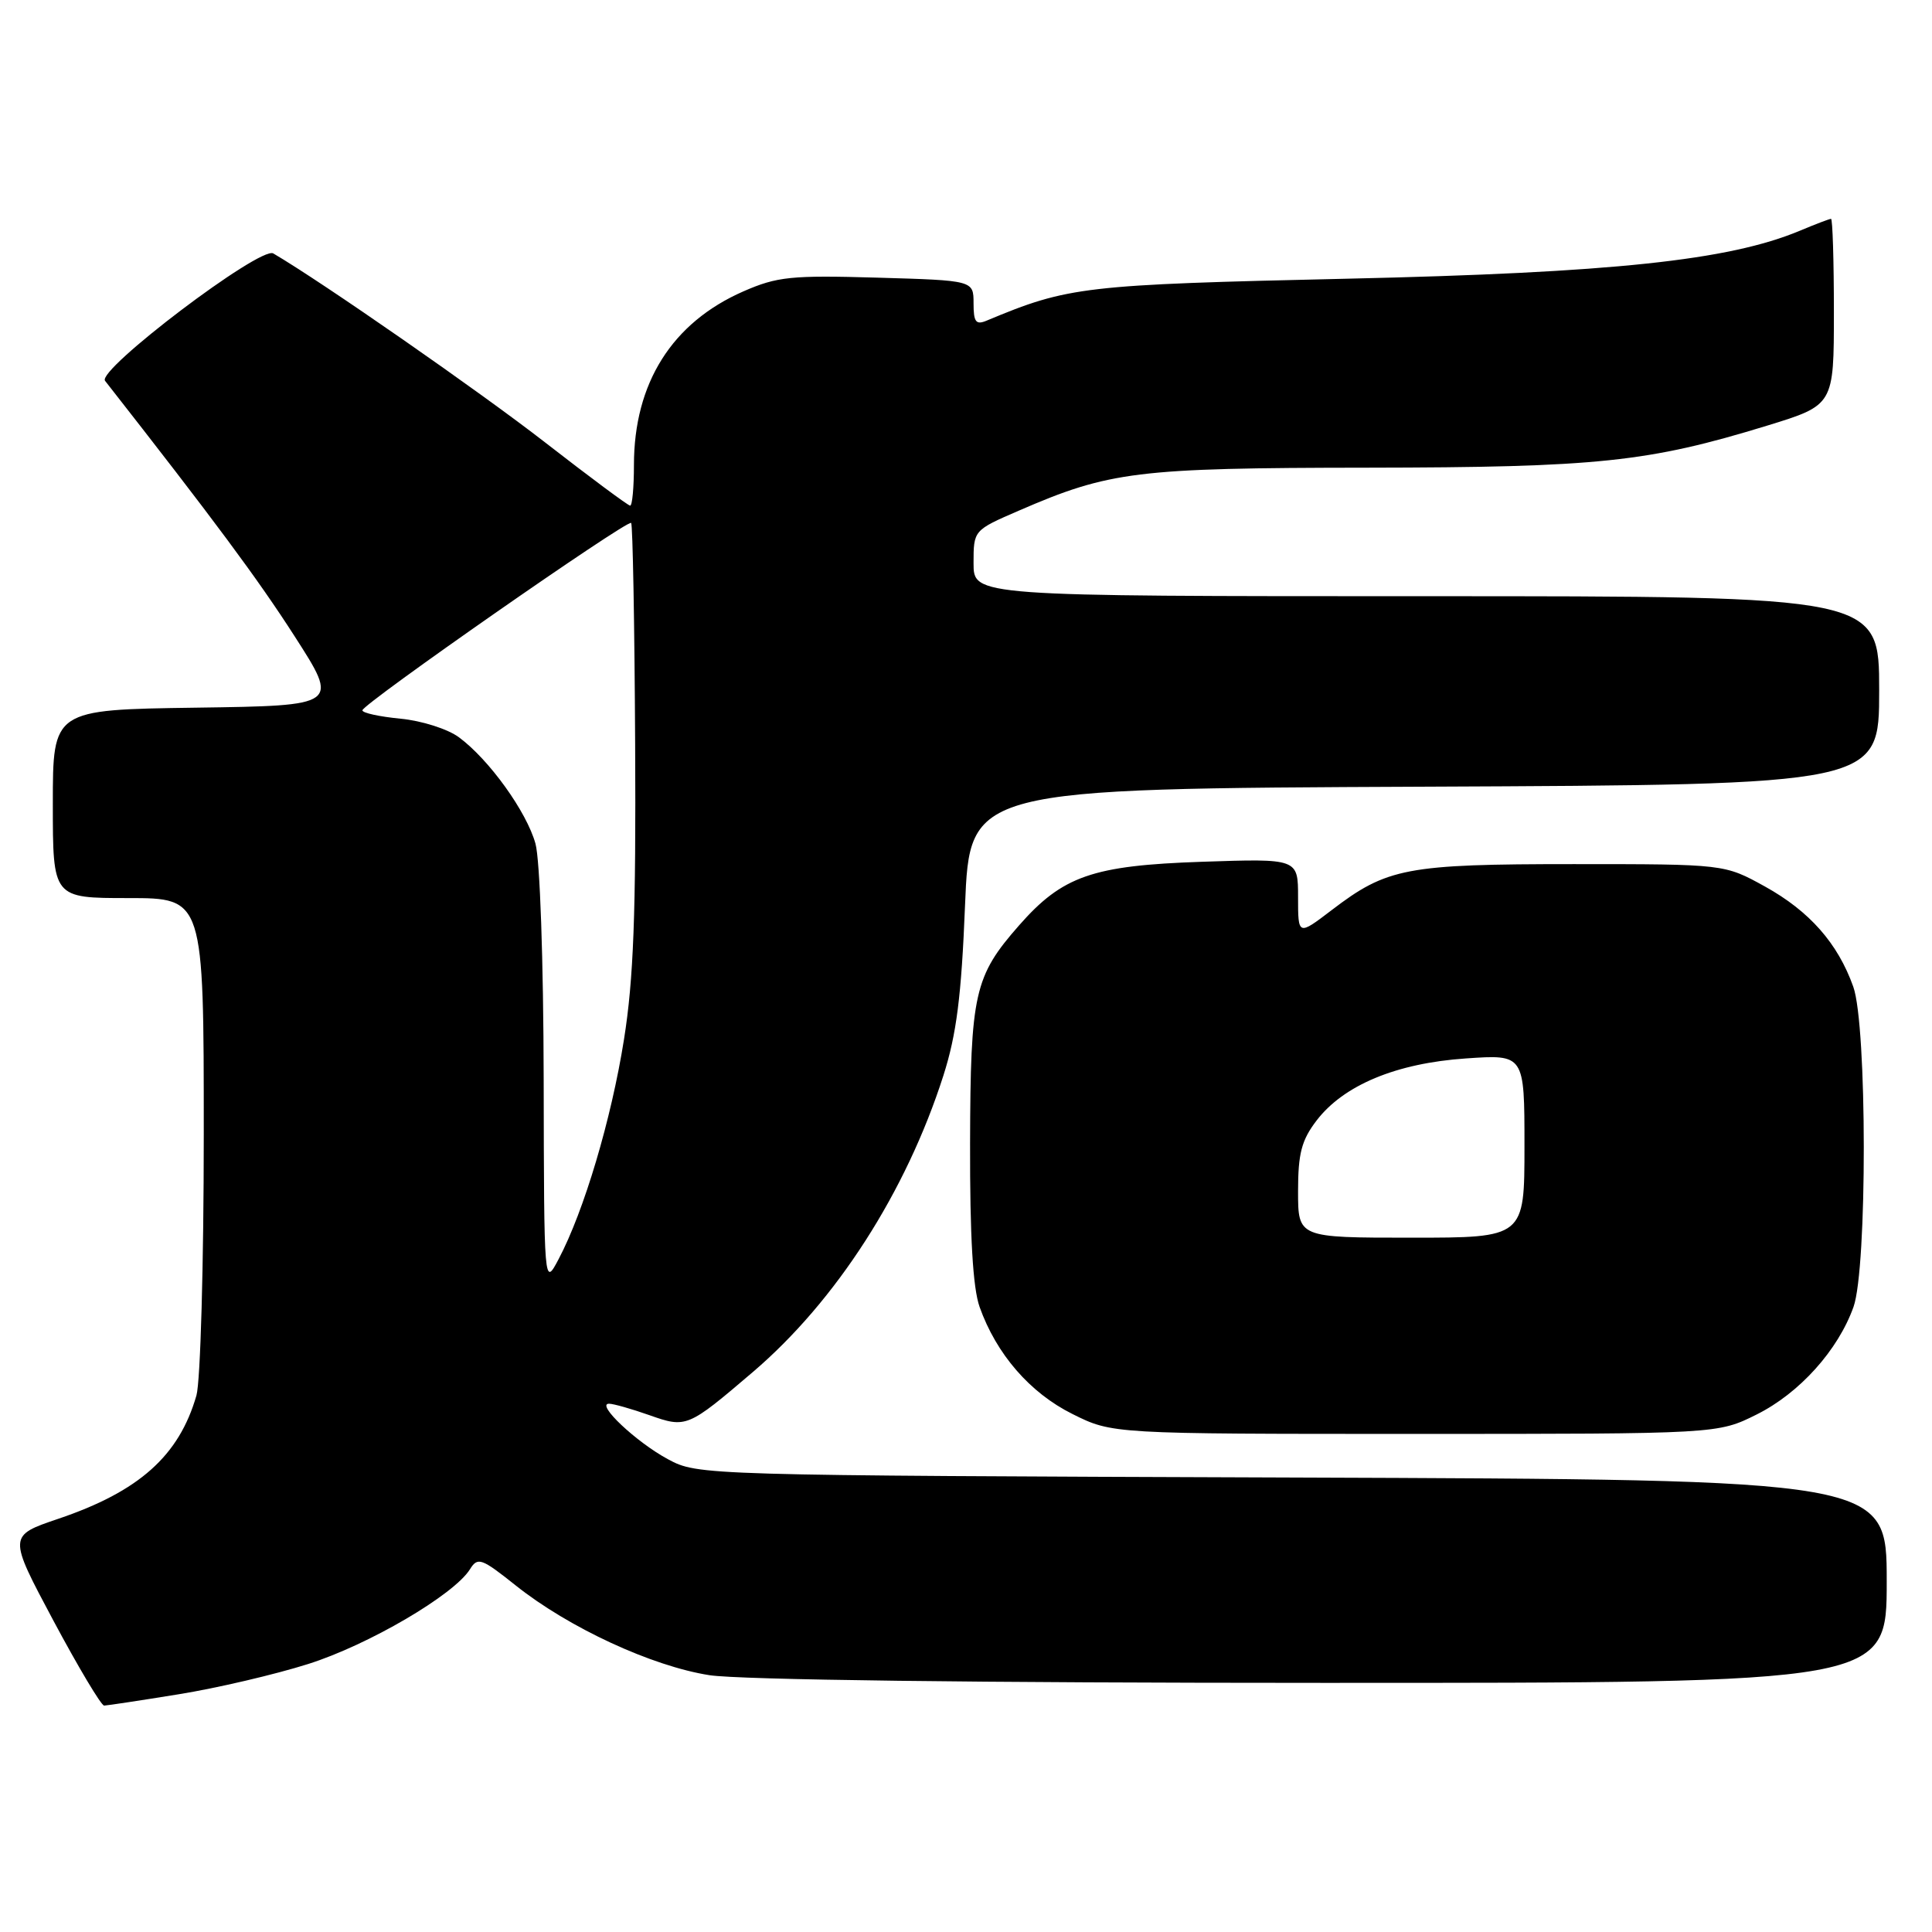 <?xml version="1.0" encoding="UTF-8" standalone="no"?>
<!DOCTYPE svg PUBLIC "-//W3C//DTD SVG 1.1//EN" "http://www.w3.org/Graphics/SVG/1.1/DTD/svg11.dtd" >
<svg xmlns="http://www.w3.org/2000/svg" xmlns:xlink="http://www.w3.org/1999/xlink" version="1.1" viewBox="0 0 256 256">
 <g >
 <path fill="currentColor"
d=" M 23.67 224.50 C 28.72 223.69 36.44 221.88 40.83 220.49 C 48.81 217.97 60.15 211.33 62.27 207.94 C 63.30 206.28 63.78 206.45 68.36 210.10 C 75.38 215.69 86.39 220.78 94.00 221.97 C 97.96 222.59 129.73 222.99 175.25 222.99 C 250.00 223.00 250.00 223.00 250.00 209.53 C 250.00 196.06 250.00 196.06 171.25 195.78 C 92.80 195.50 92.48 195.49 88.50 193.35 C 84.30 191.09 78.90 186.00 80.70 186.00 C 81.28 186.00 83.68 186.68 86.03 187.51 C 90.95 189.25 91.11 189.18 99.77 181.79 C 110.79 172.38 120.07 157.94 125.01 142.50 C 126.74 137.07 127.39 132.02 127.87 120.00 C 128.50 104.50 128.50 104.50 188.75 104.24 C 249.00 103.98 249.00 103.98 249.00 91.49 C 249.00 79.00 249.00 79.00 189.00 79.00 C 129.00 79.00 129.00 79.00 129.00 74.63 C 129.00 70.26 129.00 70.26 135.01 67.66 C 147.02 62.45 150.62 62.00 181.14 61.97 C 211.76 61.93 218.40 61.23 234.15 56.40 C 243.00 53.68 243.00 53.68 243.00 41.34 C 243.00 34.55 242.83 29.00 242.62 29.00 C 242.41 29.00 240.54 29.71 238.45 30.59 C 229.07 34.50 213.65 36.14 178.50 36.93 C 143.60 37.72 141.58 37.95 130.75 42.48 C 129.31 43.09 129.00 42.68 129.00 40.19 C 129.00 37.16 129.00 37.16 116.25 36.79 C 104.83 36.46 102.98 36.65 98.50 38.61 C 89.05 42.75 84.00 50.76 84.00 61.63 C 84.00 64.58 83.78 67.00 83.50 67.00 C 83.23 67.00 78.17 63.24 72.25 58.64 C 63.61 51.92 42.64 37.34 36.21 33.58 C 34.49 32.58 12.79 49.02 13.92 50.46 C 28.36 68.90 34.15 76.70 39.02 84.28 C 44.95 93.50 44.95 93.50 25.97 93.77 C 7.00 94.04 7.00 94.04 7.00 106.52 C 7.00 119.00 7.00 119.00 17.00 119.00 C 27.00 119.00 27.00 119.00 27.00 150.26 C 27.00 167.52 26.56 183.03 26.03 184.90 C 23.73 192.90 18.43 197.63 7.72 201.25 C 1.08 203.50 1.08 203.50 7.08 214.75 C 10.39 220.94 13.41 226.00 13.80 226.00 C 14.18 225.99 18.63 225.32 23.67 224.50 Z  M 232.78 187.42 C 238.43 184.60 243.55 178.92 245.60 173.17 C 247.43 168.04 247.41 135.91 245.57 130.75 C 243.52 124.99 239.77 120.74 233.87 117.47 C 228.50 114.50 228.50 114.50 208.50 114.50 C 186.35 114.50 183.79 114.99 176.46 120.59 C 172.00 123.99 172.00 123.99 172.00 118.88 C 172.00 113.76 172.00 113.76 159.25 114.19 C 144.77 114.68 140.78 116.07 135.03 122.62 C 129.10 129.37 128.59 131.62 128.54 151.50 C 128.51 163.84 128.91 170.65 129.80 173.17 C 132.02 179.42 136.47 184.56 142.10 187.36 C 147.39 190.00 147.39 190.00 187.50 190.00 C 227.61 190.00 227.61 190.00 232.78 187.42 Z  M 72.04 143.00 C 72.01 127.29 71.55 113.90 70.95 111.78 C 69.78 107.56 64.82 100.66 60.82 97.70 C 59.34 96.60 55.89 95.50 53.07 95.23 C 50.28 94.96 48.01 94.47 48.02 94.12 C 48.04 93.28 83.14 68.81 83.63 69.29 C 83.84 69.51 84.08 82.69 84.16 98.59 C 84.28 121.02 83.95 129.79 82.68 137.74 C 81.00 148.33 77.38 160.48 74.02 166.84 C 72.09 170.50 72.09 170.50 72.04 143.00 Z  M 172.00 157.84 C 172.00 152.85 172.46 151.08 174.45 148.48 C 178.03 143.79 185.01 140.88 194.22 140.25 C 202.00 139.71 202.00 139.71 202.00 151.86 C 202.00 164.00 202.00 164.00 187.00 164.00 C 172.00 164.00 172.00 164.00 172.00 157.84 Z "/>
</g>
</svg>